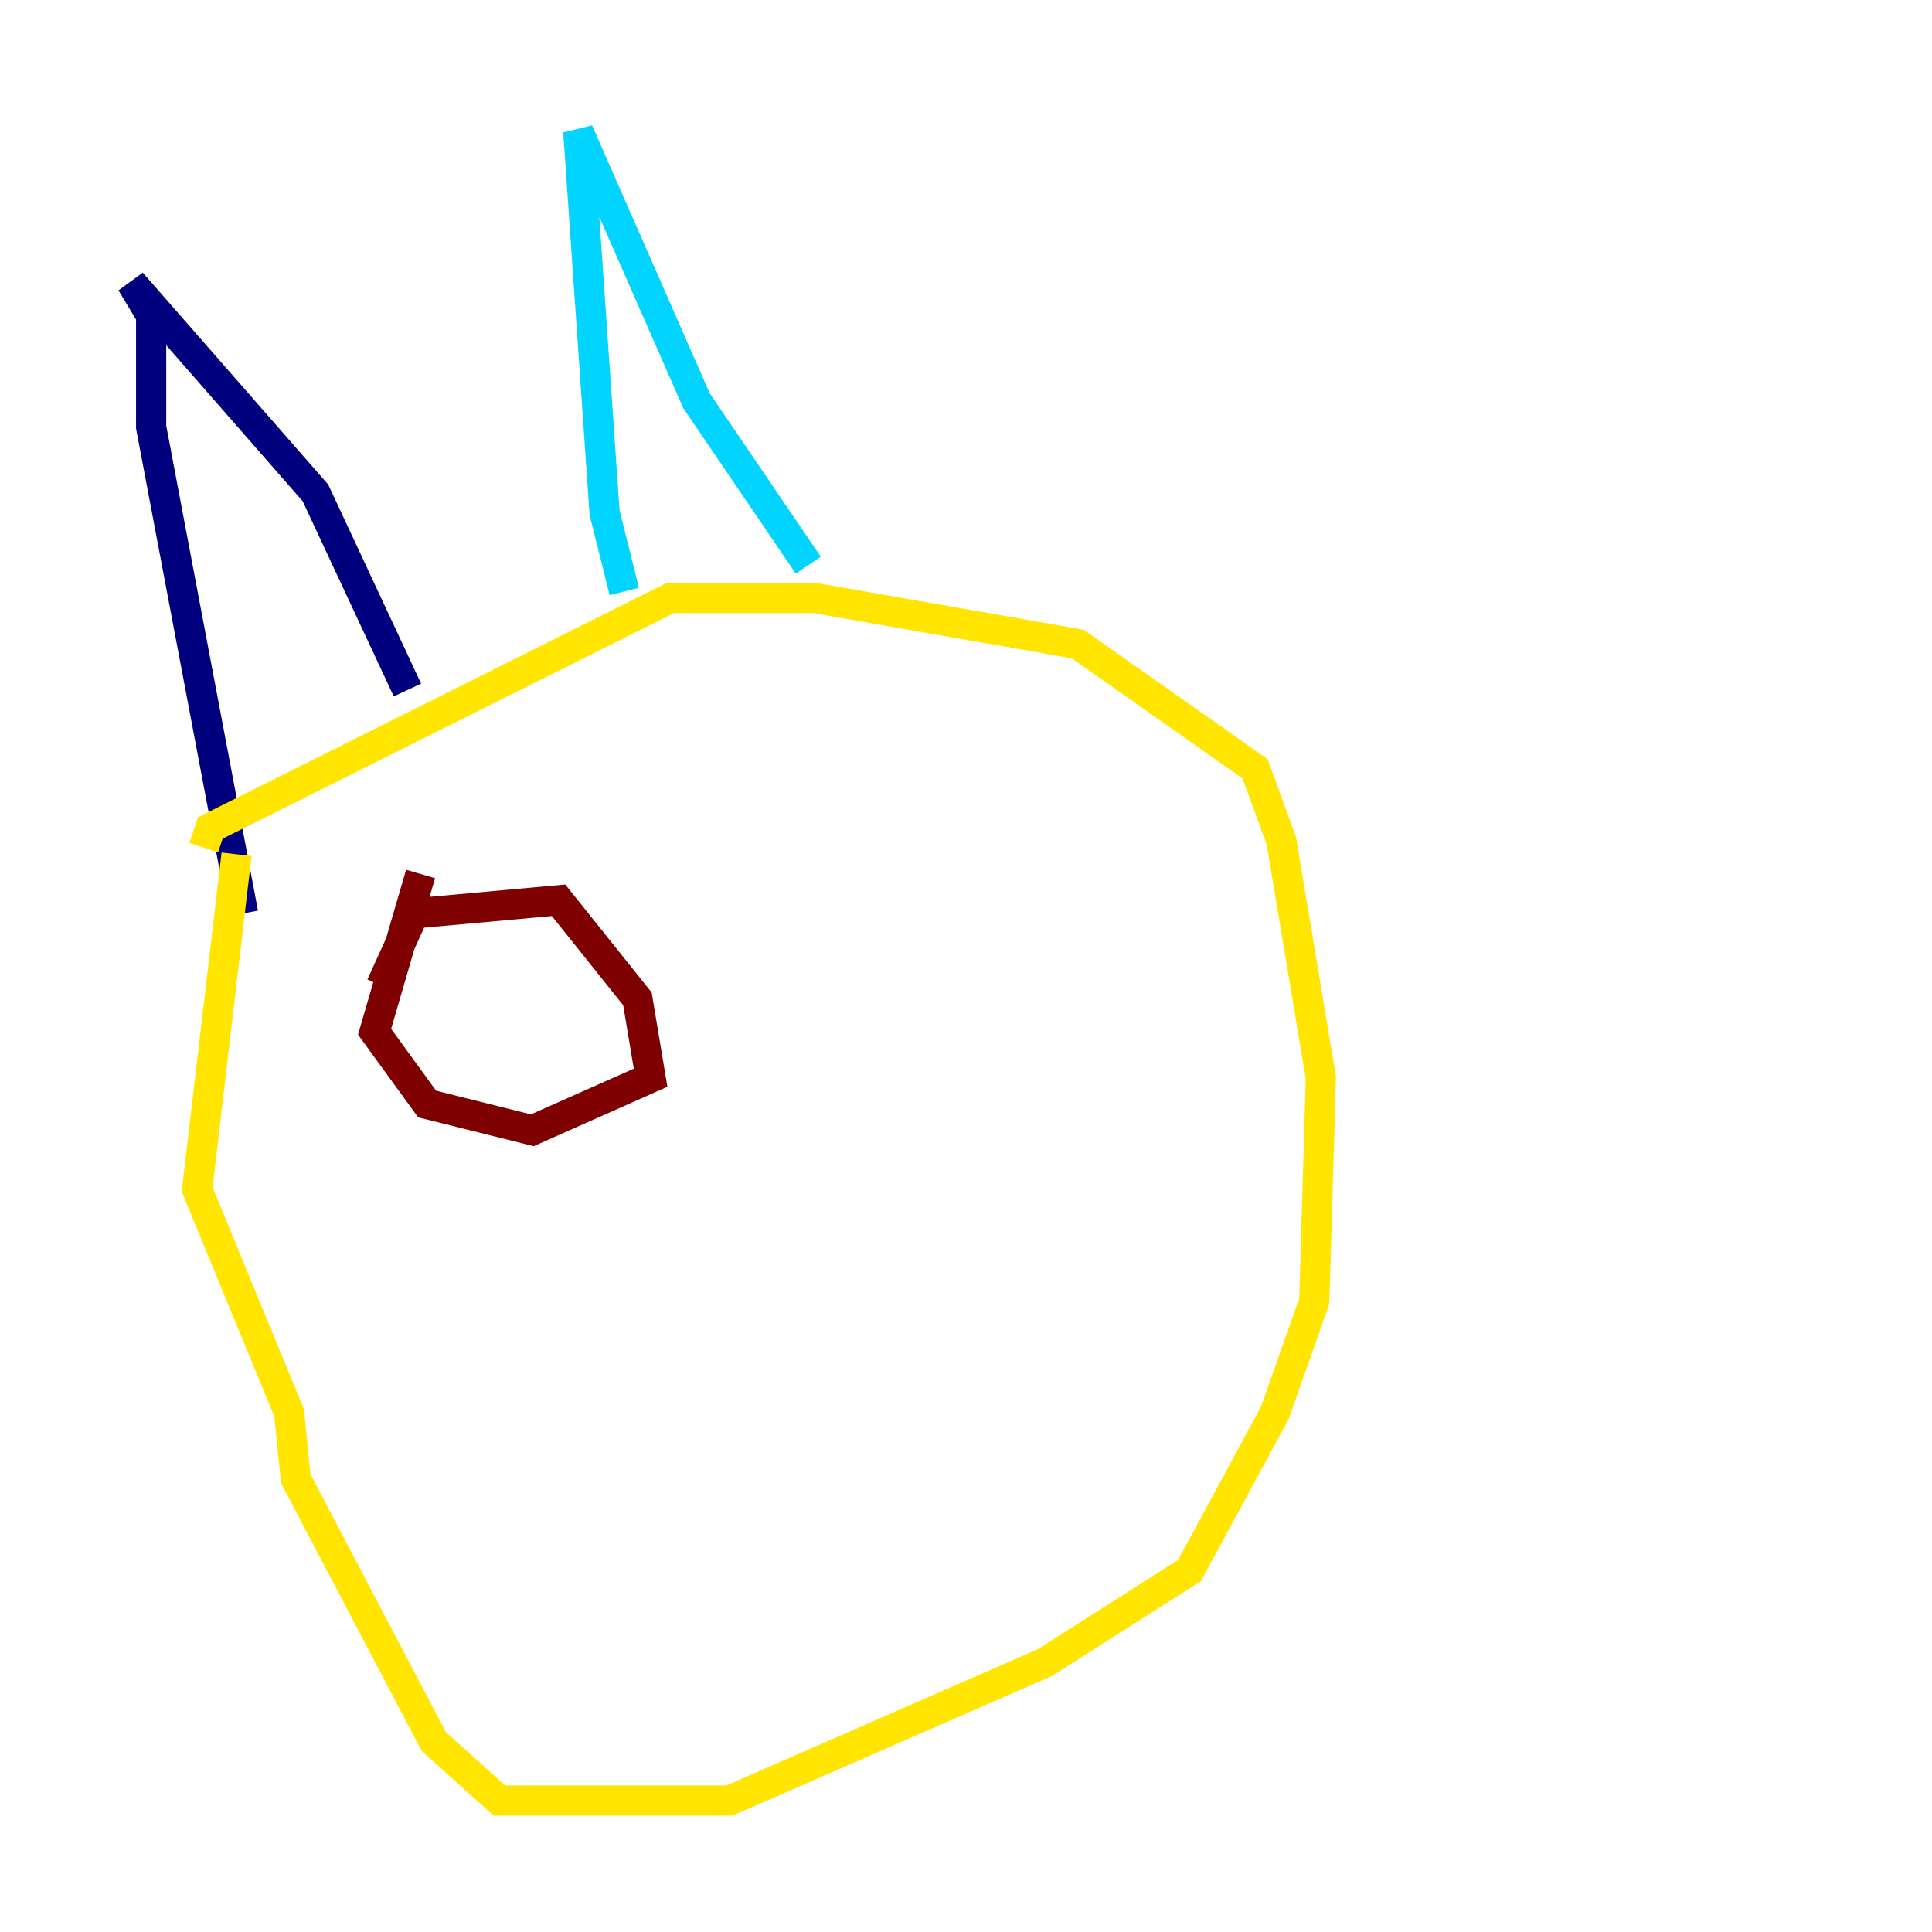 <?xml version="1.0" encoding="utf-8" ?>
<svg baseProfile="tiny" height="128" version="1.2" viewBox="0,0,128,128" width="128" xmlns="http://www.w3.org/2000/svg" xmlns:ev="http://www.w3.org/2001/xml-events" xmlns:xlink="http://www.w3.org/1999/xlink"><defs /><polyline fill="none" points="16.109,60.517 10.014,28.299 10.014,20.898 8.707,18.721 20.898,32.653 26.993,45.714" stroke="#00007f" stroke-width="2" /><polyline fill="none" points="41.361,39.184 40.054,33.959 38.313,8.707 46.15,26.558 53.551,37.442" stroke="#00d4ff" stroke-width="2" /><polyline fill="none" points="15.674,56.599 13.061,78.803 19.157,93.605 19.592,97.959 28.735,115.374 33.088,119.293 48.327,119.293 69.225,110.15 78.803,104.054 84.463,93.605 87.075,86.204 87.51,71.401 84.898,55.728 83.156,50.939 71.401,42.667 53.986,39.619 44.408,39.619 13.932,54.857 13.497,56.163" stroke="#ffe500" stroke-width="2" /><polyline fill="none" points="25.252,65.306 27.429,60.517 37.007,59.646 42.231,66.177 43.102,71.401 35.265,74.884 28.299,73.143 24.816,68.354 27.864,57.905" stroke="#7f0000" stroke-width="2" /></svg>